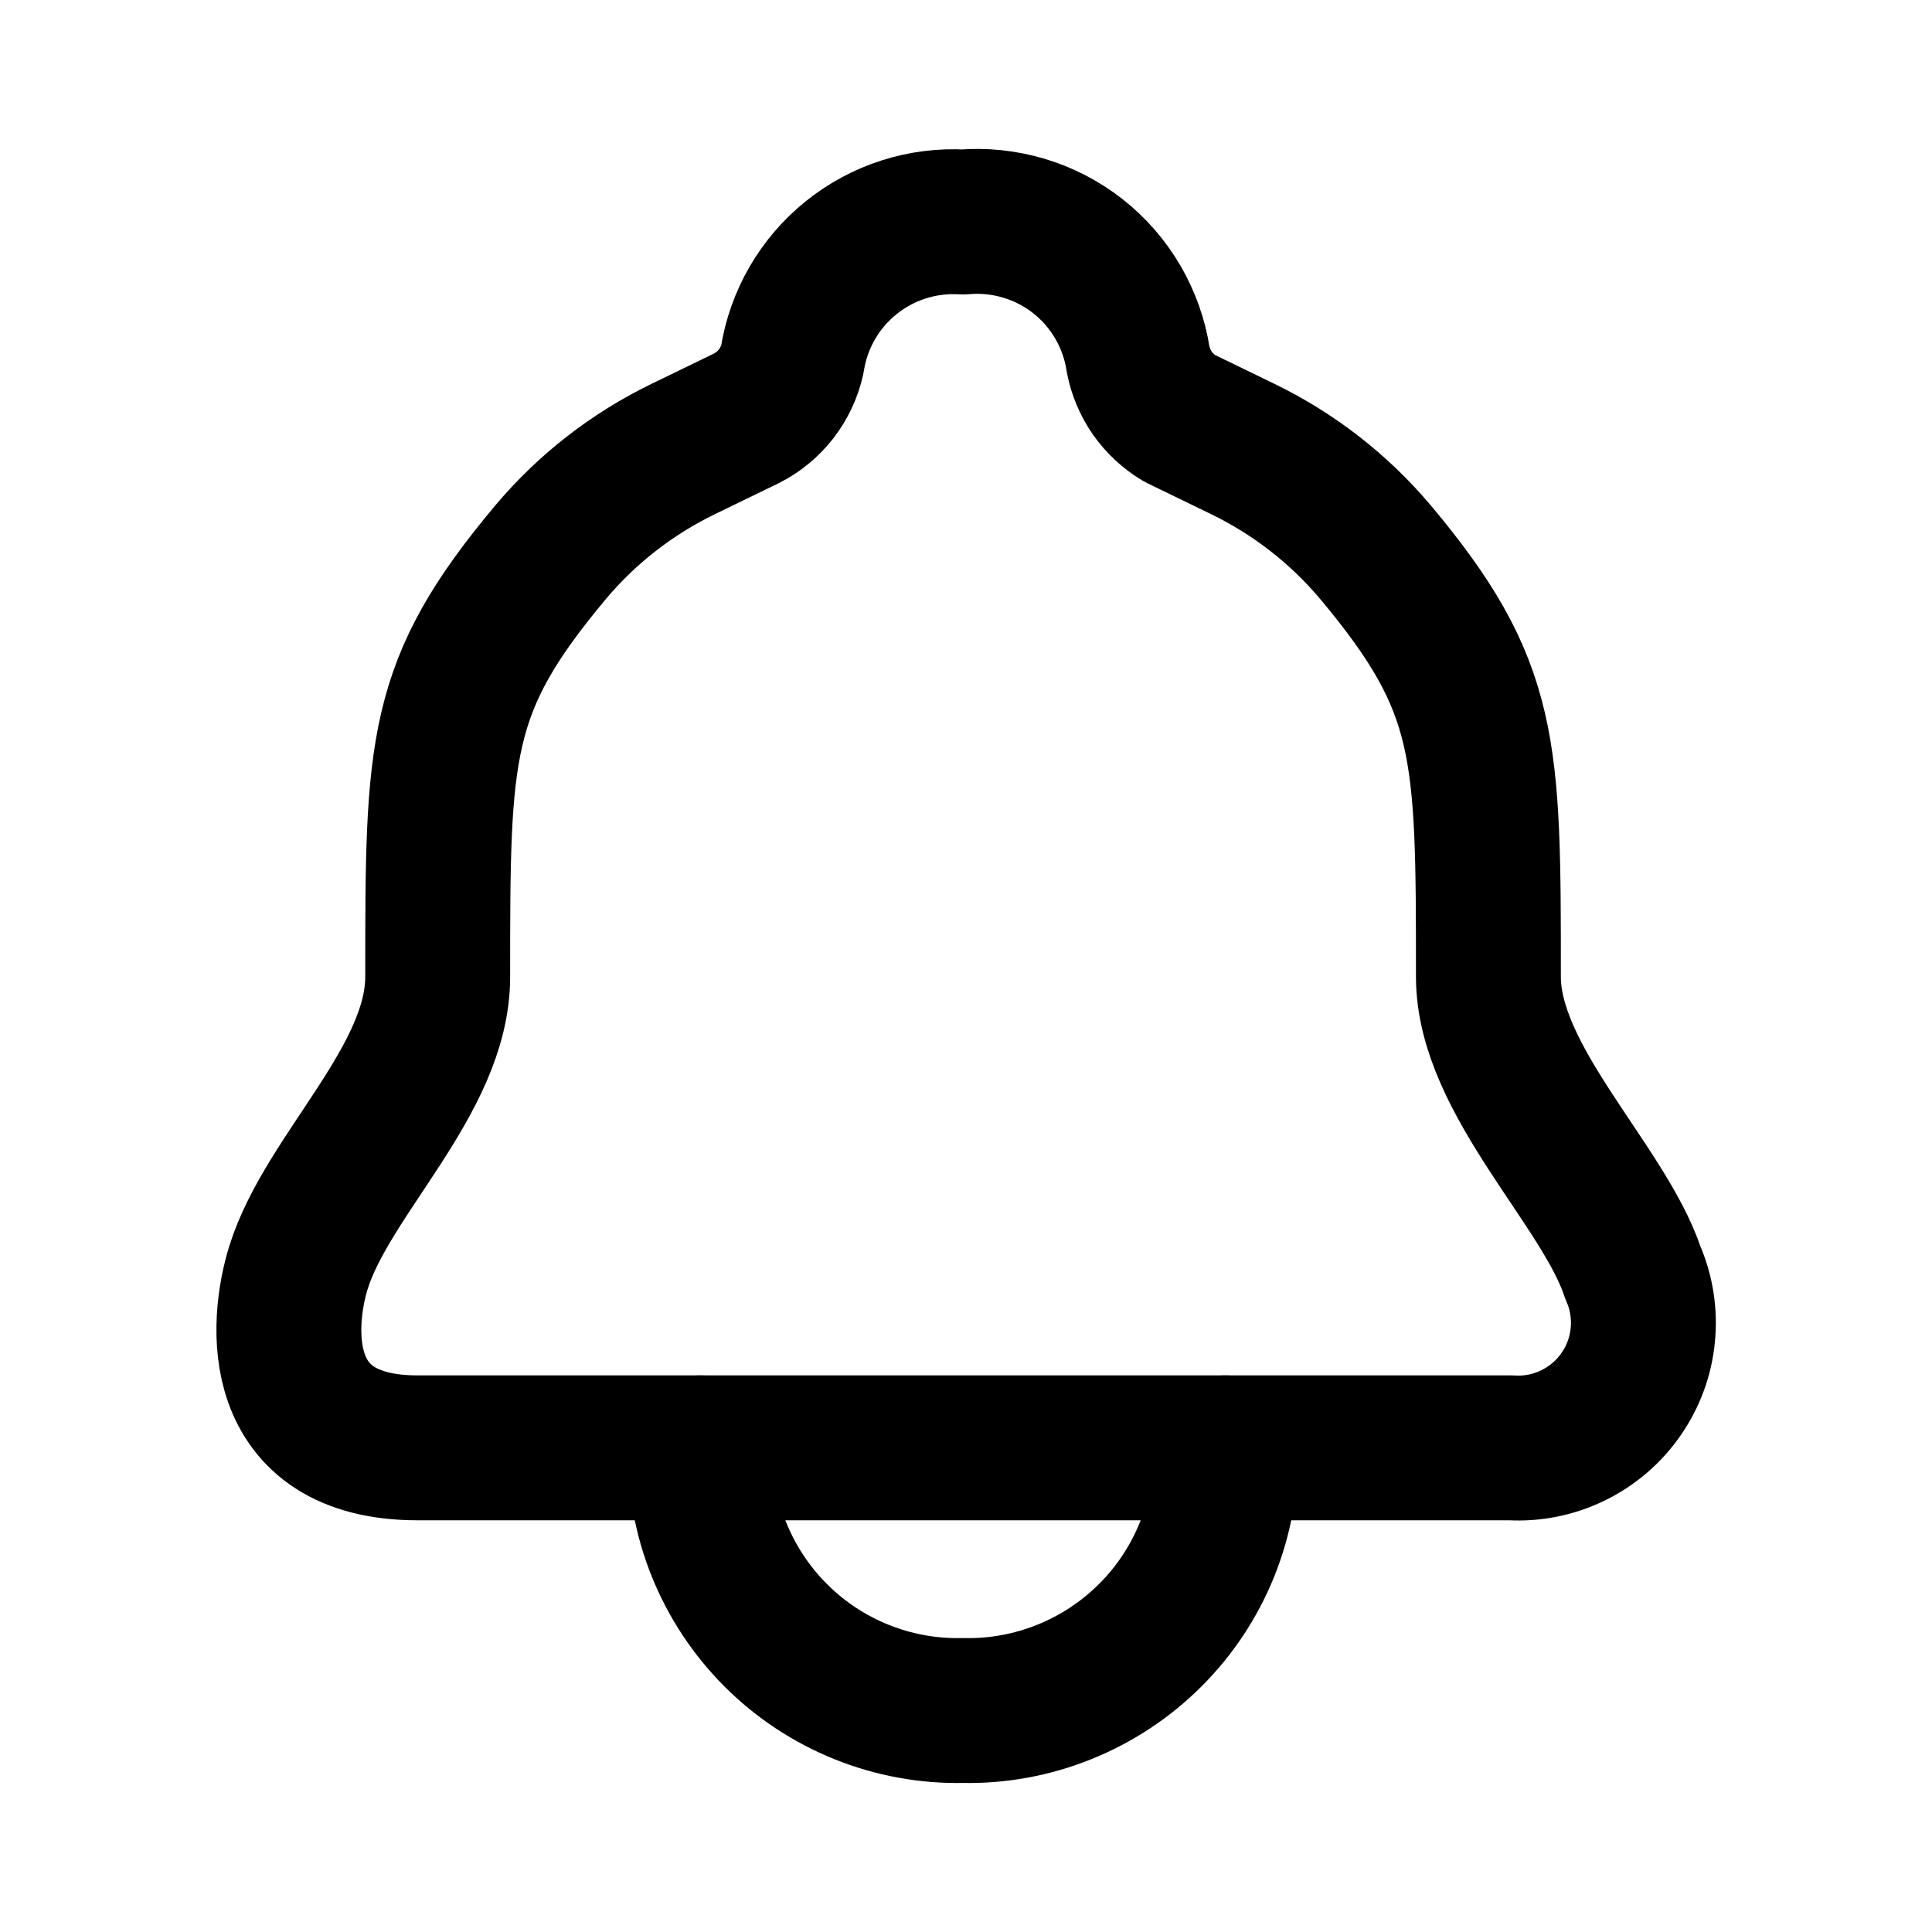 <svg width="20" height="20" viewBox="0 0 20 20" fill="none" xmlns="http://www.w3.org/2000/svg">
<g id="mage:notification-bell">
<g id="Group">
<path id="Vector" d="M9.969 14.988H15.644C15.865 15.001 16.085 14.956 16.284 14.859C16.483 14.762 16.654 14.616 16.78 14.434C16.907 14.252 16.985 14.041 17.006 13.821C17.028 13.601 16.993 13.379 16.904 13.176C16.604 12.269 15.408 11.182 15.408 10.112C15.408 7.737 15.408 7.112 14.238 5.715C13.859 5.266 13.39 4.902 12.861 4.646L12.208 4.329C12.098 4.263 12.004 4.175 11.93 4.071C11.857 3.966 11.806 3.846 11.782 3.721C11.717 3.298 11.493 2.915 11.157 2.651C10.82 2.387 10.395 2.261 9.969 2.298C9.55 2.273 9.137 2.405 8.811 2.668C8.484 2.931 8.267 3.306 8.202 3.721C8.173 3.851 8.115 3.972 8.034 4.078C7.952 4.183 7.848 4.269 7.73 4.329L7.077 4.646C6.548 4.902 6.079 5.266 5.701 5.715C4.531 7.112 4.531 7.737 4.531 10.112C4.531 11.182 3.39 12.16 3.09 13.121C2.909 13.702 2.809 14.988 4.323 14.988H9.969Z" stroke="black" stroke-width="1.5" stroke-linecap="round" stroke-linejoin="round"/>
<path id="Vector_2" d="M12.688 14.988C12.695 15.347 12.63 15.704 12.496 16.038C12.362 16.371 12.162 16.674 11.908 16.927C11.654 17.181 11.351 17.381 11.018 17.515C10.685 17.649 10.328 17.715 9.969 17.707C9.61 17.715 9.253 17.65 8.92 17.516C8.586 17.382 8.284 17.182 8.03 16.928C7.776 16.674 7.576 16.371 7.442 16.038C7.308 15.704 7.243 15.347 7.251 14.988" stroke="black" stroke-width="1.5" stroke-linecap="round" stroke-linejoin="round"/>
</g>
</g>
</svg>
